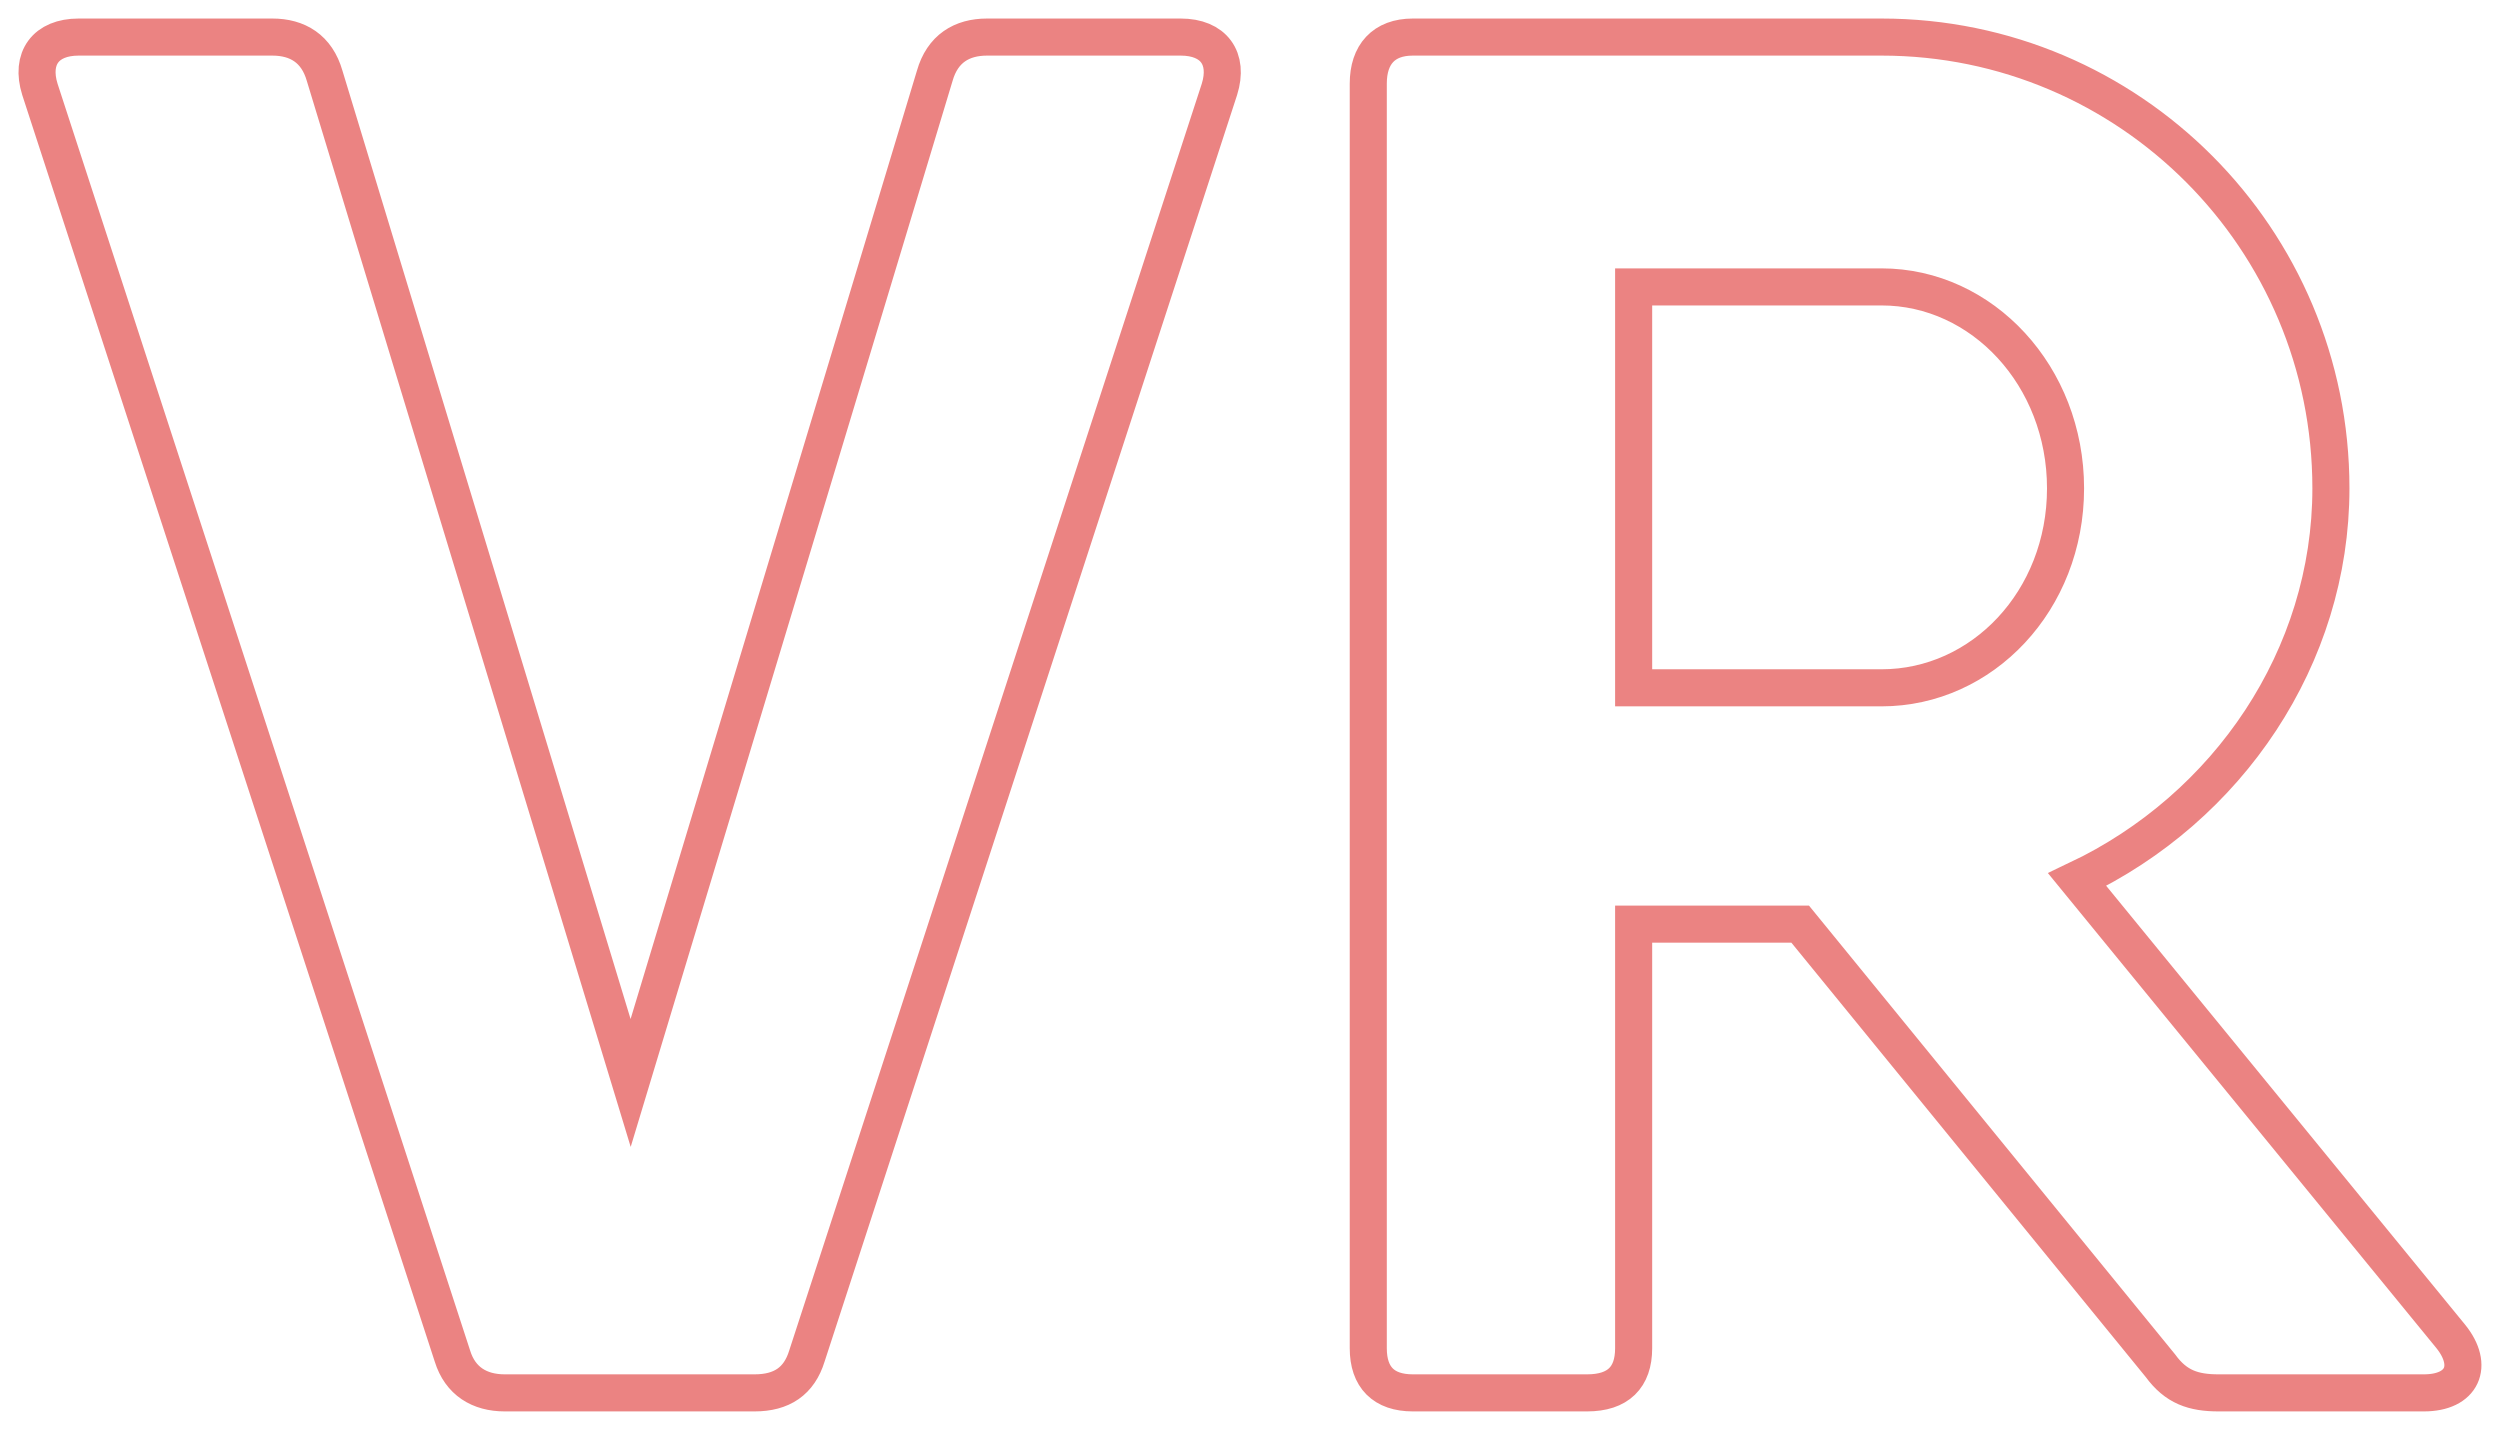 <svg width="539.531" height="308.6" viewBox="0 0 539.531 308.6" fill="none" xmlns="http://www.w3.org/2000/svg" xmlns:xlink="http://www.w3.org/1999/xlink">
	<desc>
			Created with Pixso.
	</desc>
	<defs/>
	<path id="VR" d="M162.85 300.6L108.93 300.6C103.5 300.6 99.32 298.09 97.64 292.65L8.61 19.28C6.52 12.59 9.86 8 16.97 8L58.77 8C64.2 8 68.38 10.5 70.06 16.36L136.1 233.72L201.73 16.36C203.4 10.5 207.58 8 213.01 8L254.81 8C261.92 8 265.26 12.59 263.17 19.28L174.14 292.65C172.47 298.09 168.7 300.6 162.85 300.6ZM448.28 189.83L528.95 288.47C533.97 294.74 531.46 300.6 523.1 300.6L478.79 300.6C473.36 300.6 469.6 299.34 466.25 294.74L388.5 199.44L352.56 199.44L352.56 290.98C352.56 297.25 349.21 300.6 342.52 300.6L304.9 300.6C298.63 300.6 295.29 297.25 295.29 290.98L295.29 18.03C295.29 11.76 298.63 8 304.9 8L406.06 8C459.56 8 503.04 51.47 503.04 105.39C503.04 141.75 480.88 174.36 448.28 189.83ZM406.06 61.92L352.56 61.92L352.56 148.44L406.06 148.44C427.8 148.44 445.77 129.63 445.77 105.39C445.77 81.15 427.8 61.92 406.06 61.92Z" fill="#EB8382" fill-opacity="0" fill-rule="evenodd"/>
	<path id="VR" d="M108.93 300.6L162.85 300.6C168.7 300.6 172.47 298.09 174.14 292.65L263.17 19.28C265.26 12.59 261.92 8 254.81 8L213.01 8C207.58 8 203.4 10.5 201.73 16.36L136.1 233.72L70.06 16.36C68.38 10.5 64.2 8 58.77 8L16.97 8C9.86 8 6.52 12.59 8.61 19.28L97.64 292.65C99.32 298.09 103.5 300.6 108.93 300.6ZM528.95 288.47L448.28 189.83C480.88 174.36 503.04 141.75 503.04 105.39C503.04 51.47 459.56 8 406.06 8L352.56 8L304.9 8C298.63 8 295.29 11.76 295.29 18.03L295.29 290.98C295.29 297.25 298.63 300.6 304.9 300.6L342.52 300.6C349.21 300.6 352.56 297.25 352.56 290.98L352.56 199.44L388.5 199.44L466.25 294.74C469.6 299.34 473.36 300.6 478.79 300.6L523.1 300.6C531.46 300.6 533.97 294.74 528.95 288.47L528.95 288.47ZM352.56 61.92L406.06 61.92C427.8 61.92 445.77 81.15 445.77 105.39C445.77 129.63 427.8 148.44 406.06 148.44L352.56 148.44L352.56 61.92Z" stroke="#EB8382" stroke-opacity="1" stroke-width="8"/>
</svg>
